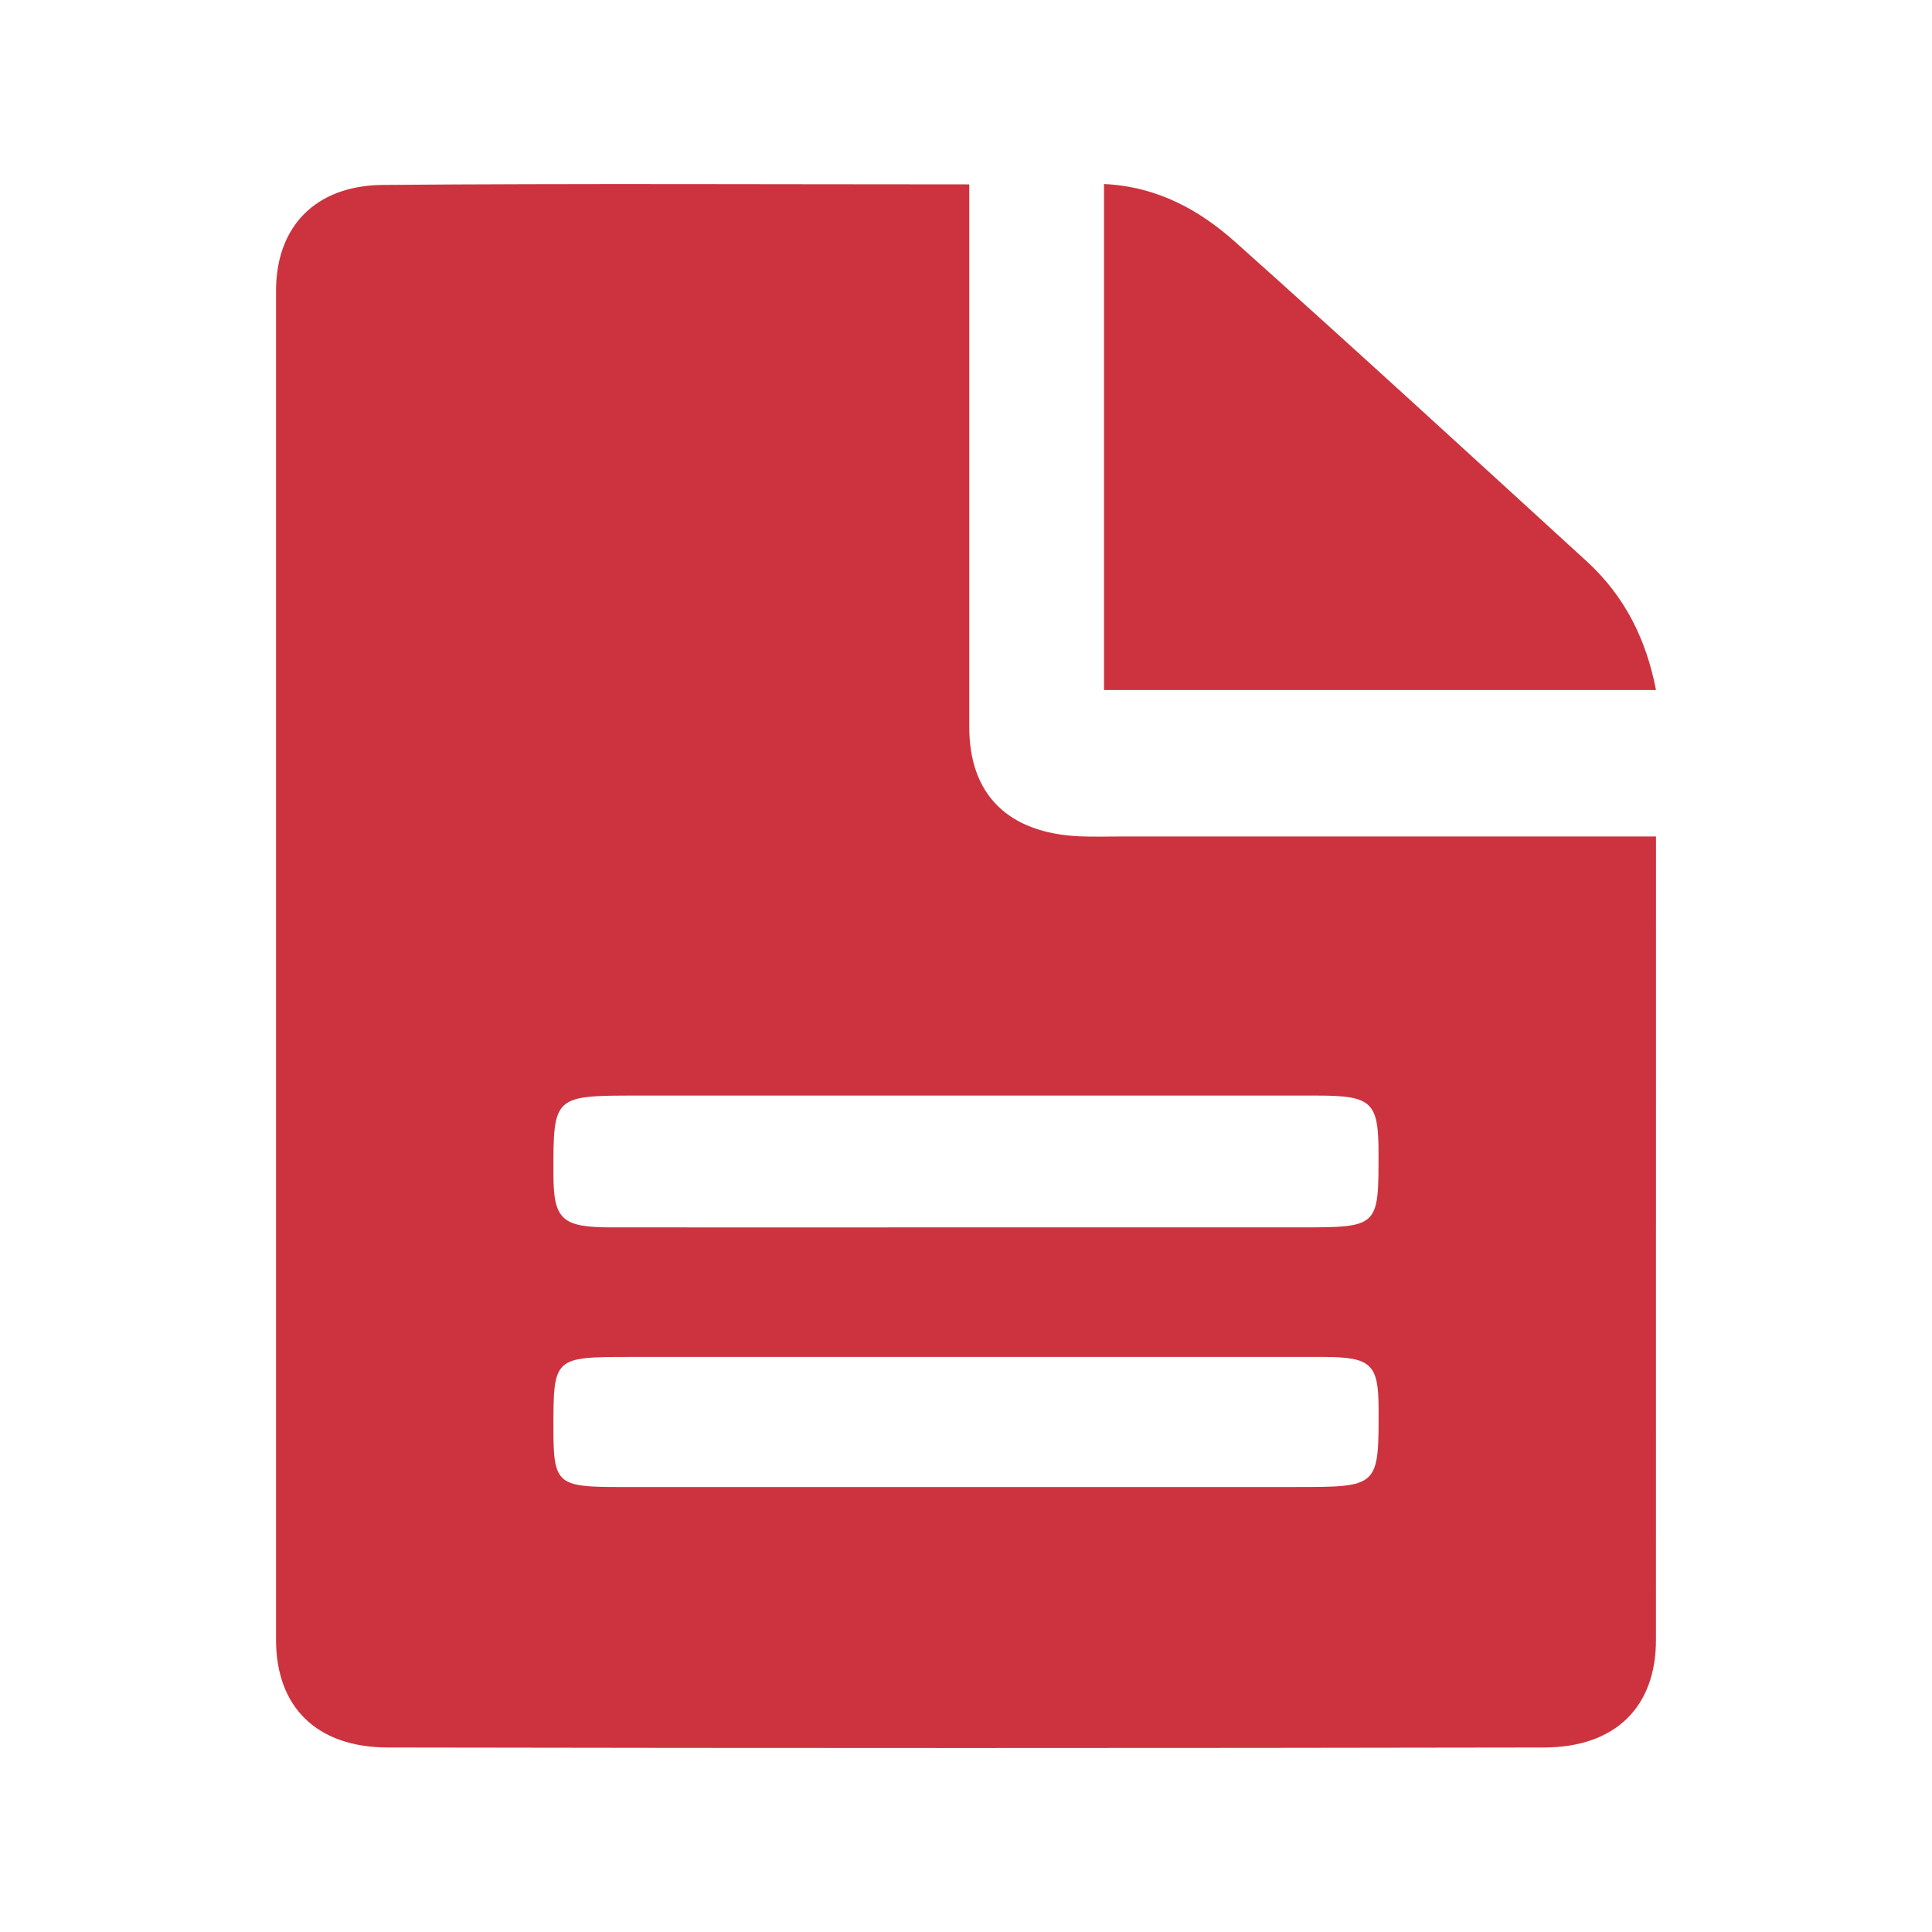 <svg width="42" height="42" viewBox="0 0 42 42" xmlns="http://www.w3.org/2000/svg"><title>icon_drivers</title><g fill="#CD333E" fill-rule="evenodd"><path d="M21 29.499h-7.272c-1.697 0-1.697 0-1.697 1.564 0 1.183.086 1.262 1.38 1.263h14.756c1.808 0 1.808 0 1.802-1.729-.004-.945-.168-1.097-1.203-1.098H21m-.035-2.817h7.273c1.732 0 1.732 0 1.73-1.615 0-1.112-.145-1.25-1.341-1.25H13.868c-1.84 0-1.84 0-1.837 1.715.002.975.184 1.148 1.237 1.15 2.565.002 5.131 0 7.697 0m.106-22.675v11.8c0 1.467.844 2.304 2.398 2.374.306.013.612.003.918.003H36v.746c0 5.574.001 11.148-.001 16.722 0 1.454-.88 2.335-2.436 2.337-8.376.015-16.753.015-25.13 0-1.554-.002-2.432-.884-2.432-2.34V6.32c0-1.39.852-2.29 2.328-2.3 4.21-.034 8.42-.012 12.742-.012"/><path d="M36 15H24V4c1.18.057 2.09.58 2.858 1.265 2.566 2.292 5.096 4.616 7.632 6.934.837.765 1.298 1.705 1.51 2.801"/></g></svg>